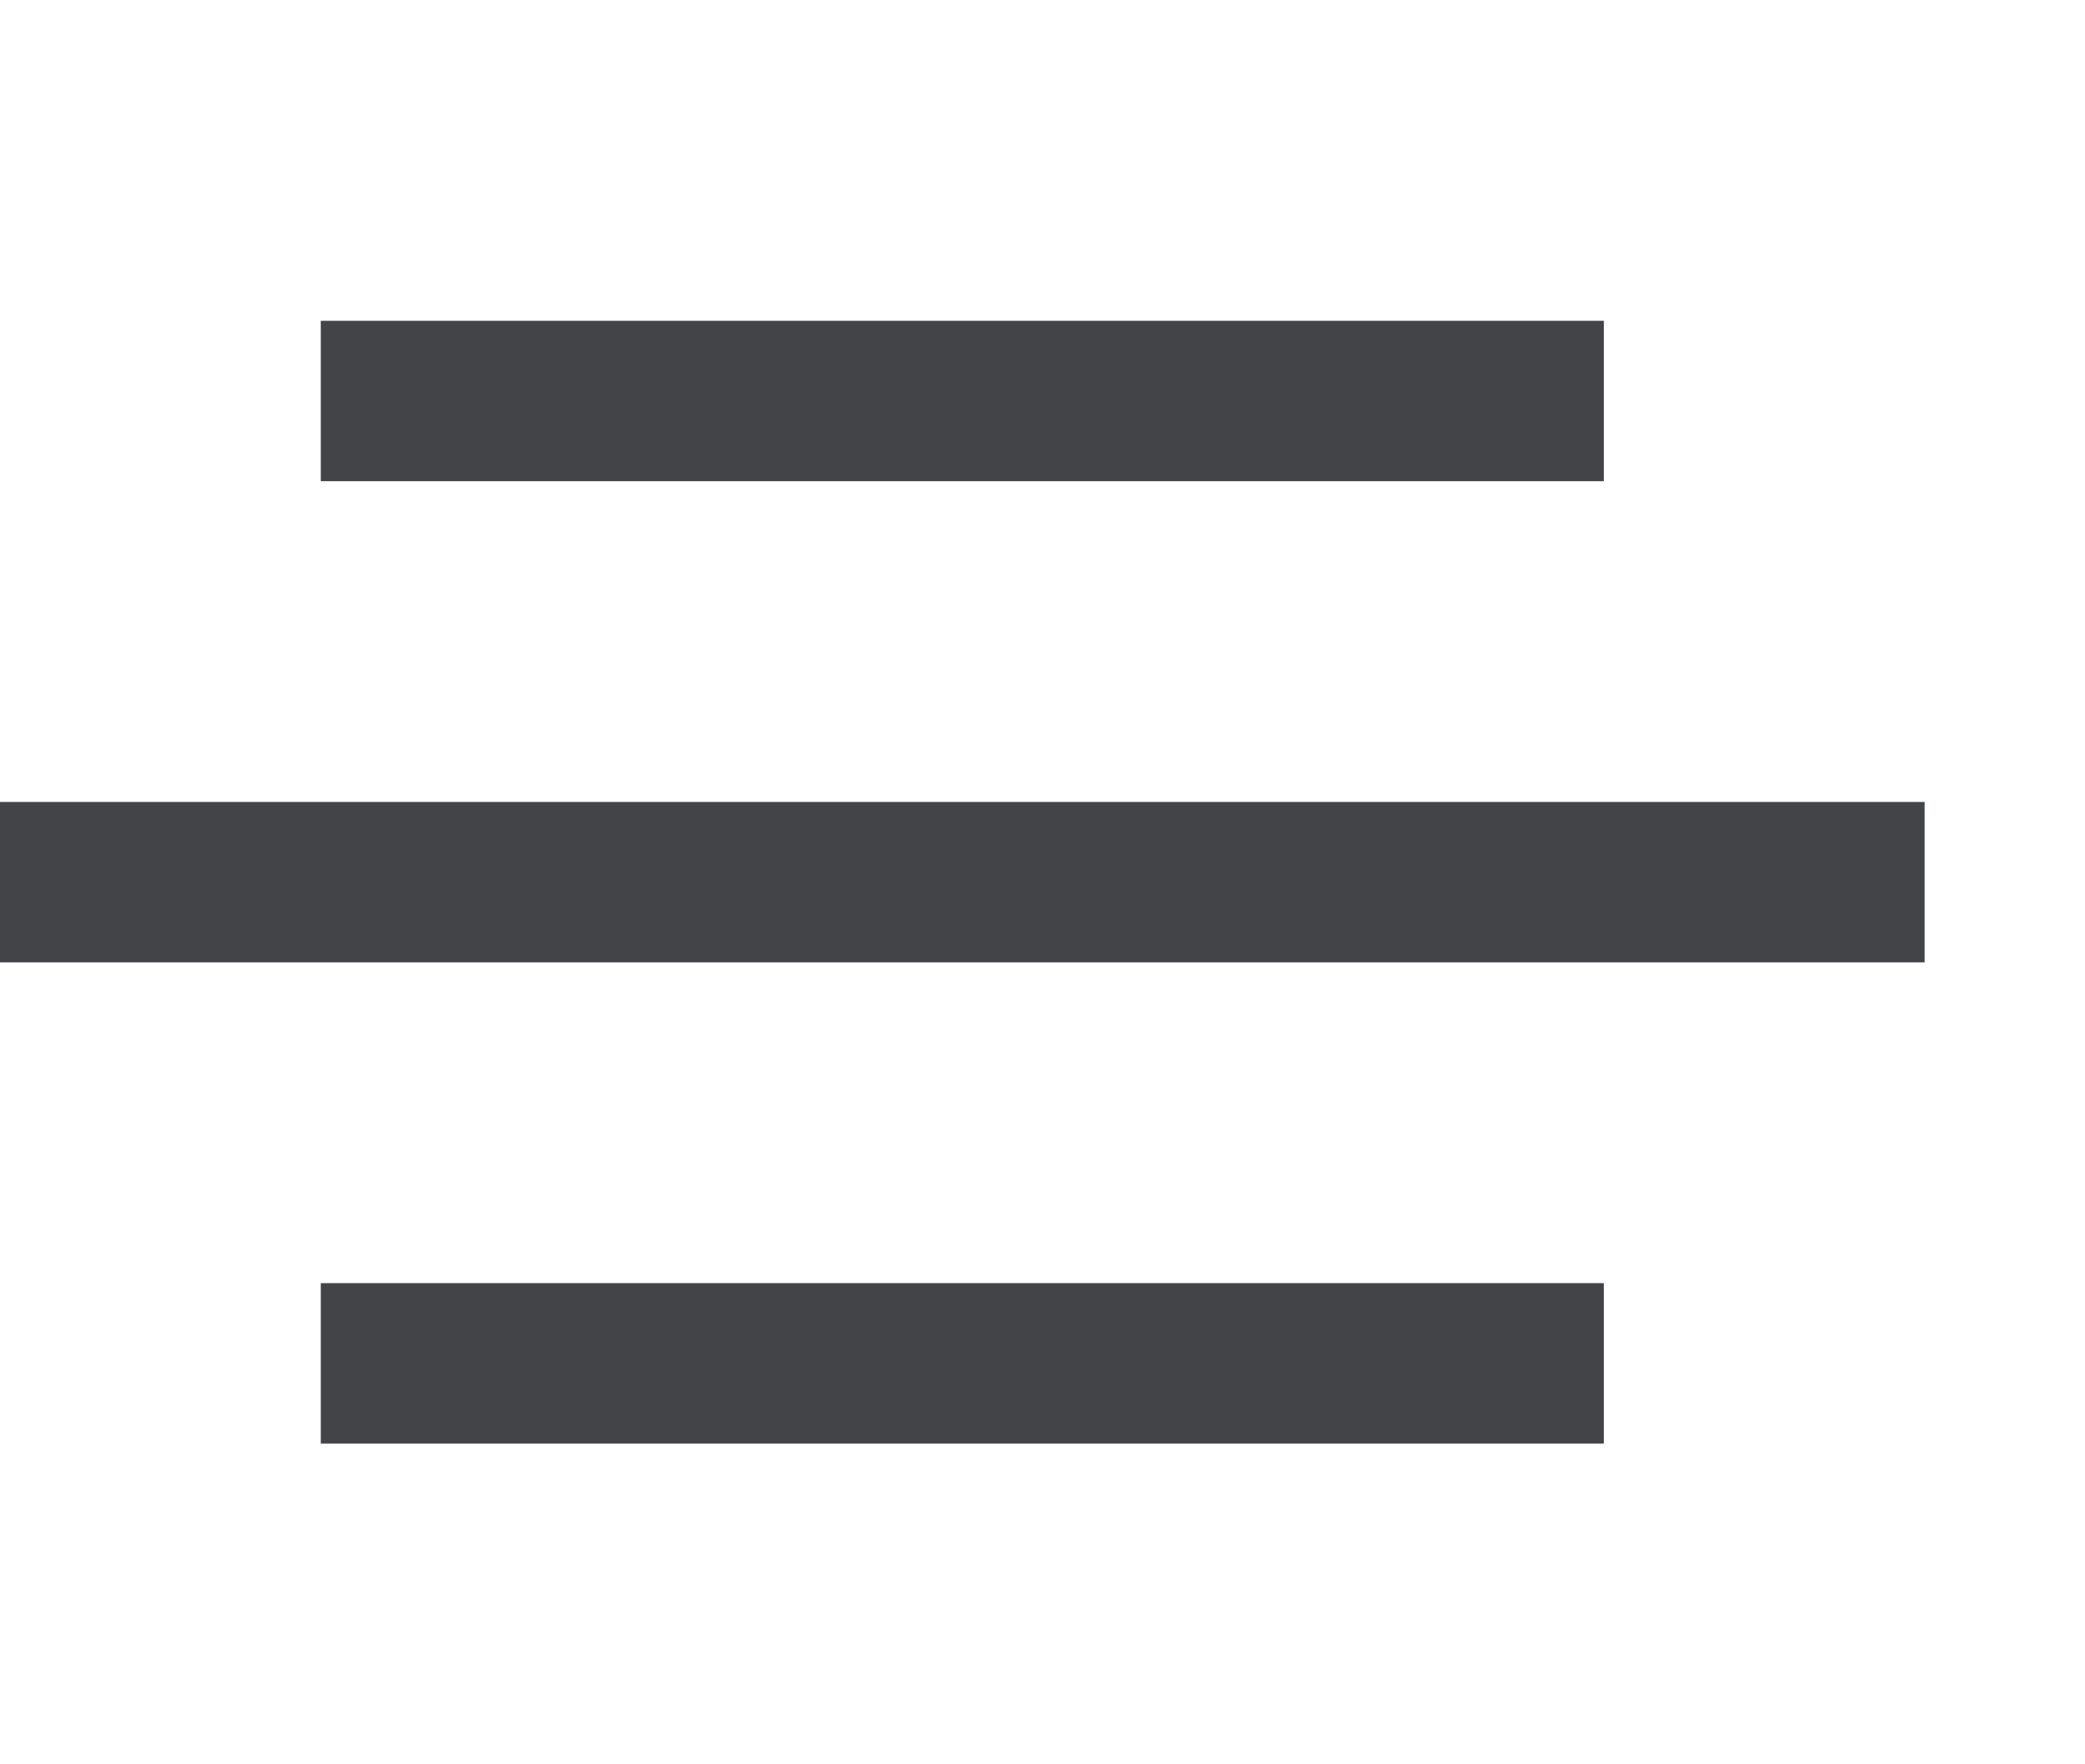 <svg xmlns="http://www.w3.org/2000/svg" width="13" height="11" viewBox="0 0 13 11">
    <g fill="#424448" fill-rule="evenodd">
        <path d="M0 3H12V4H0zM2 6H10V7H2zM2 0H10V1H2z" transform="translate(0 2)"/>
    </g>
</svg>
